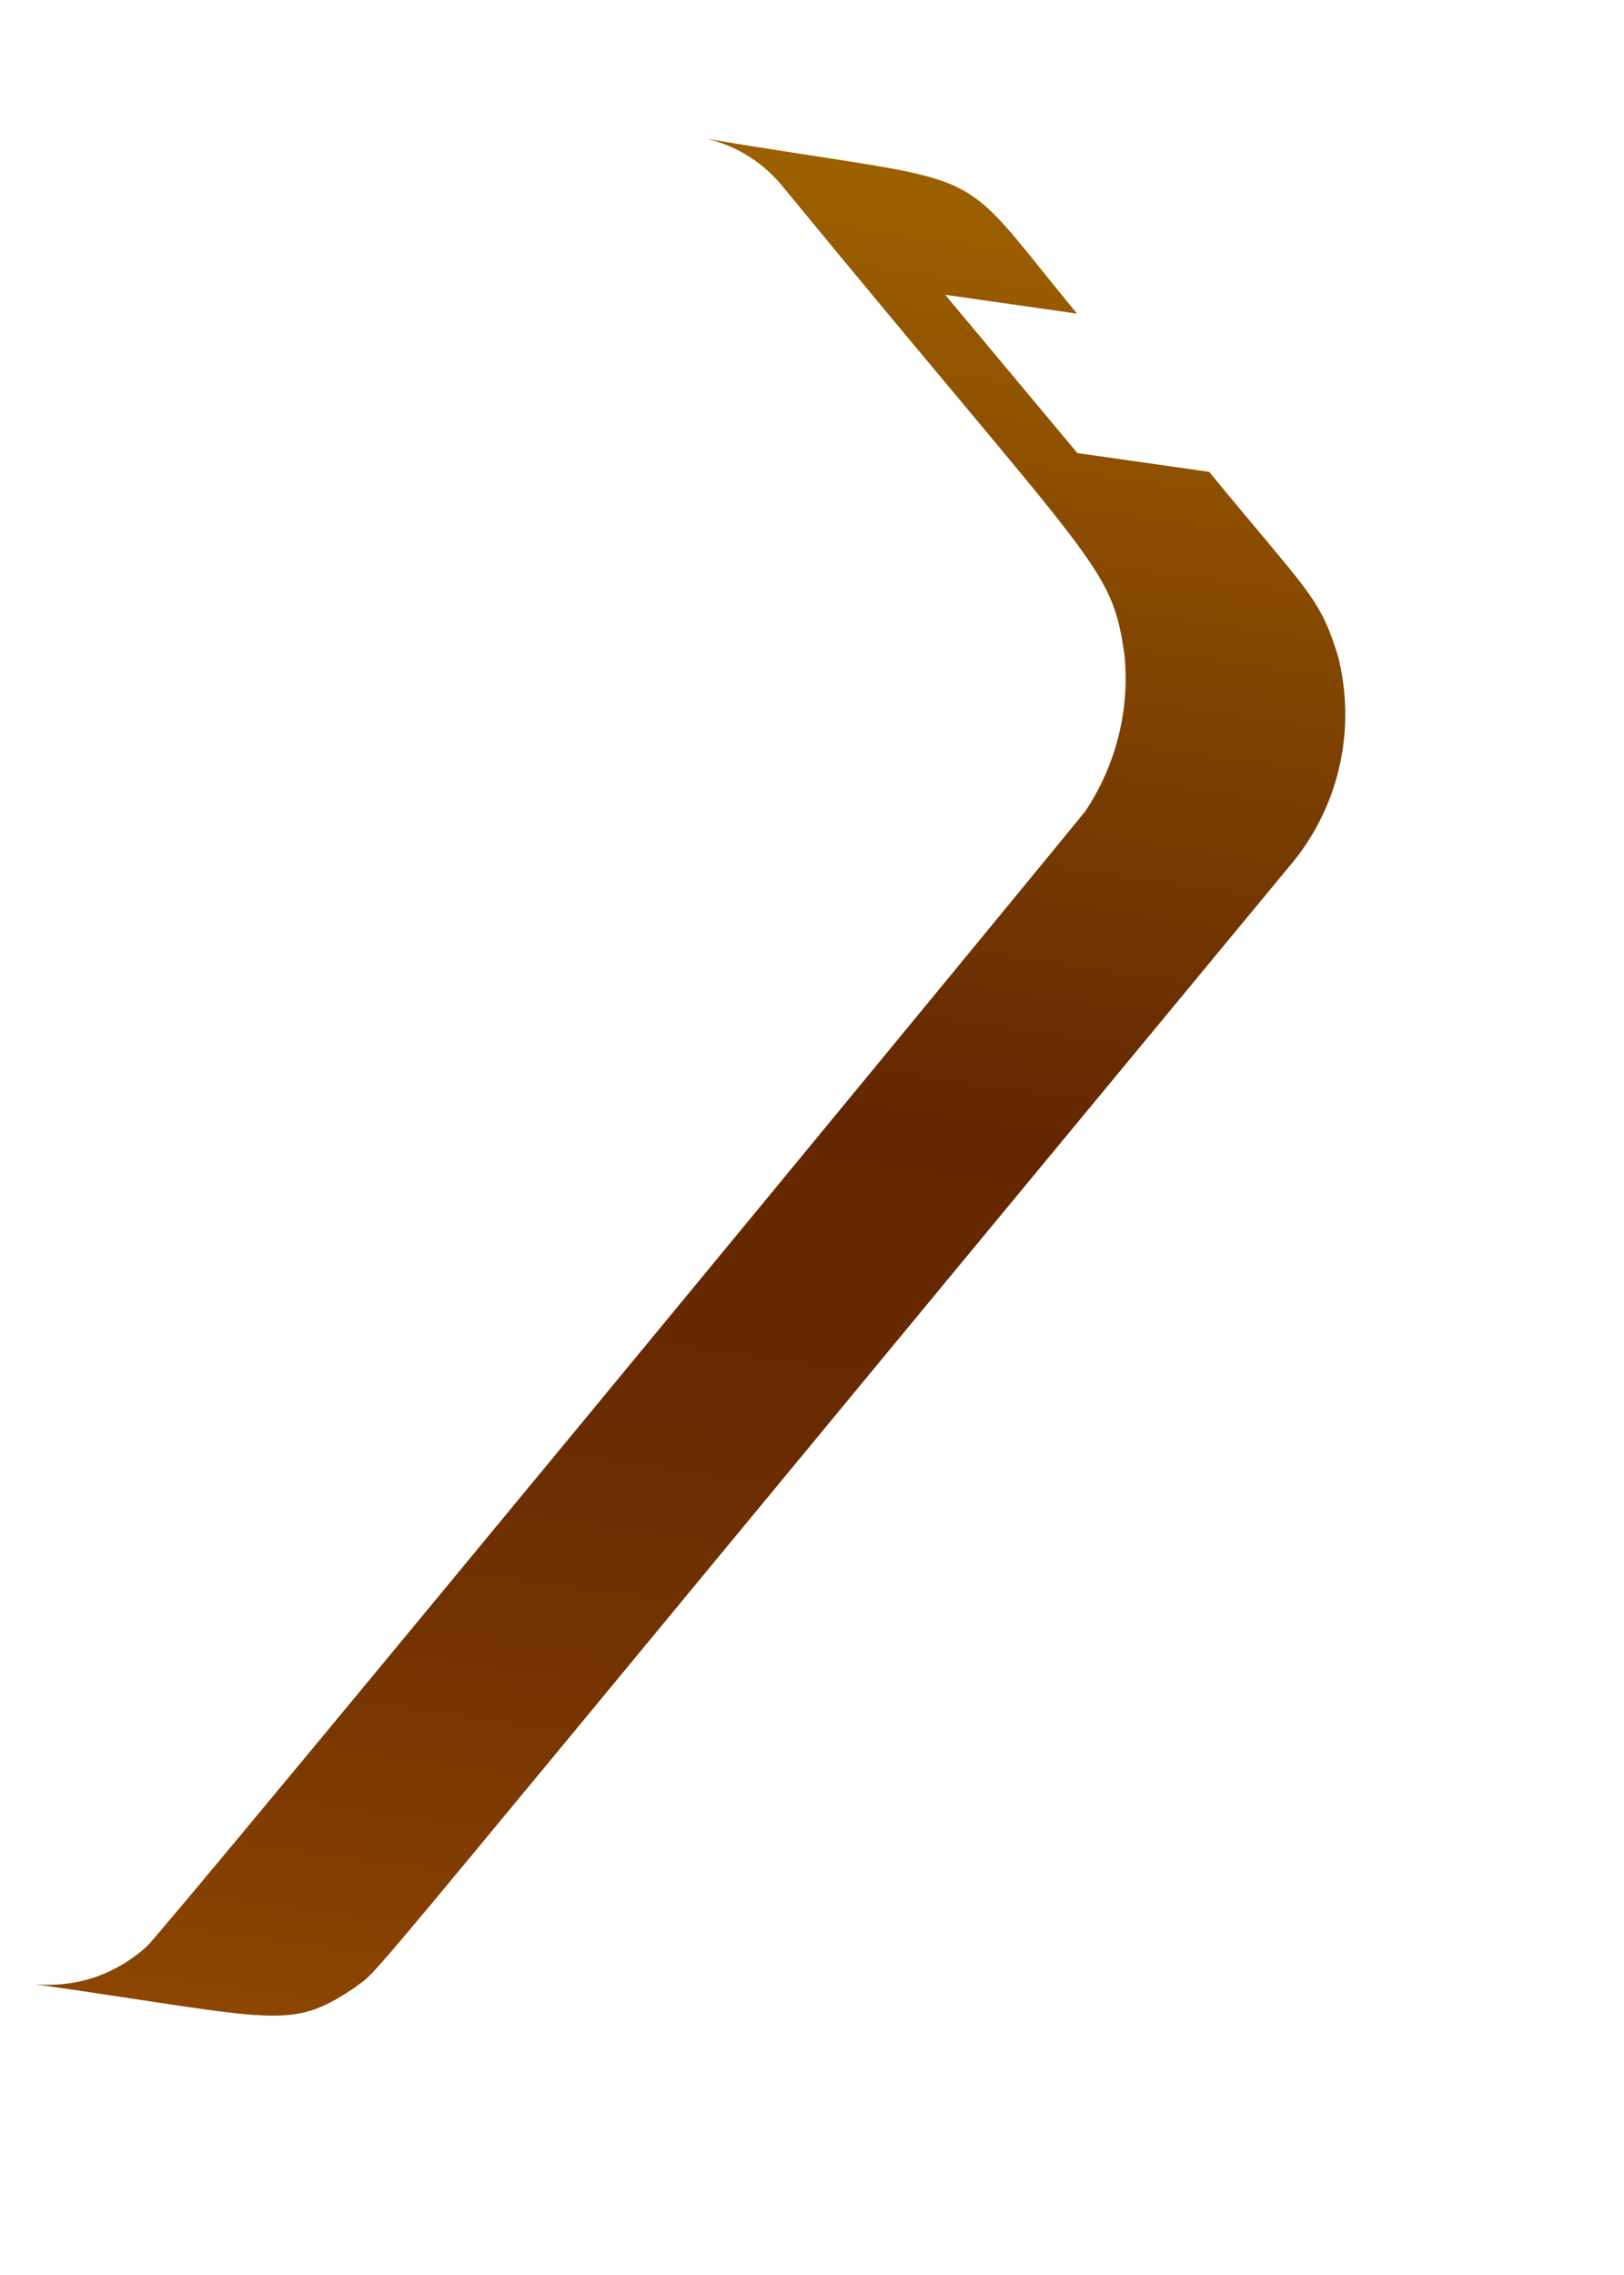 <svg width="5" height="7" viewBox="0 0 5 7" fill="none" xmlns="http://www.w3.org/2000/svg">
<path d="M3.343 2.494C3.3 2.55 0.525 5.918 0.453 5.988C0.406 6.031 0.352 6.063 0.292 6.084C0.232 6.104 0.168 6.111 0.106 6.105C0.858 6.213 0.892 6.25 1.093 6.115C1.19 6.039 0.952 6.31 3.986 2.646C4.055 2.559 4.103 2.457 4.126 2.349C4.149 2.241 4.147 2.129 4.12 2.021C4.063 1.835 4.03 1.826 3.723 1.452L3.317 1.394L2.91 0.907L3.316 0.965C2.915 0.479 3.085 0.58 2.176 0.427C2.27 0.449 2.354 0.503 2.414 0.579C3.381 1.755 3.422 1.737 3.462 2.015C3.479 2.184 3.436 2.353 3.343 2.494Z" fill="url(#paint0_linear_82_211)"/>
<defs>
<linearGradient id="paint0_linear_82_211" x1="2.65" y1="0.484" x2="1.815" y2="6.351" gradientUnits="userSpaceOnUse">
<stop stop-color="#9E6100"/>
<stop offset="0.49" stop-color="#642701"/>
<stop offset="0.65" stop-color="#682A01"/>
<stop offset="0.81" stop-color="#753401"/>
<stop offset="0.98" stop-color="#8A4401"/>
<stop offset="1" stop-color="#8C4601"/>
</linearGradient>
</defs>
</svg>
